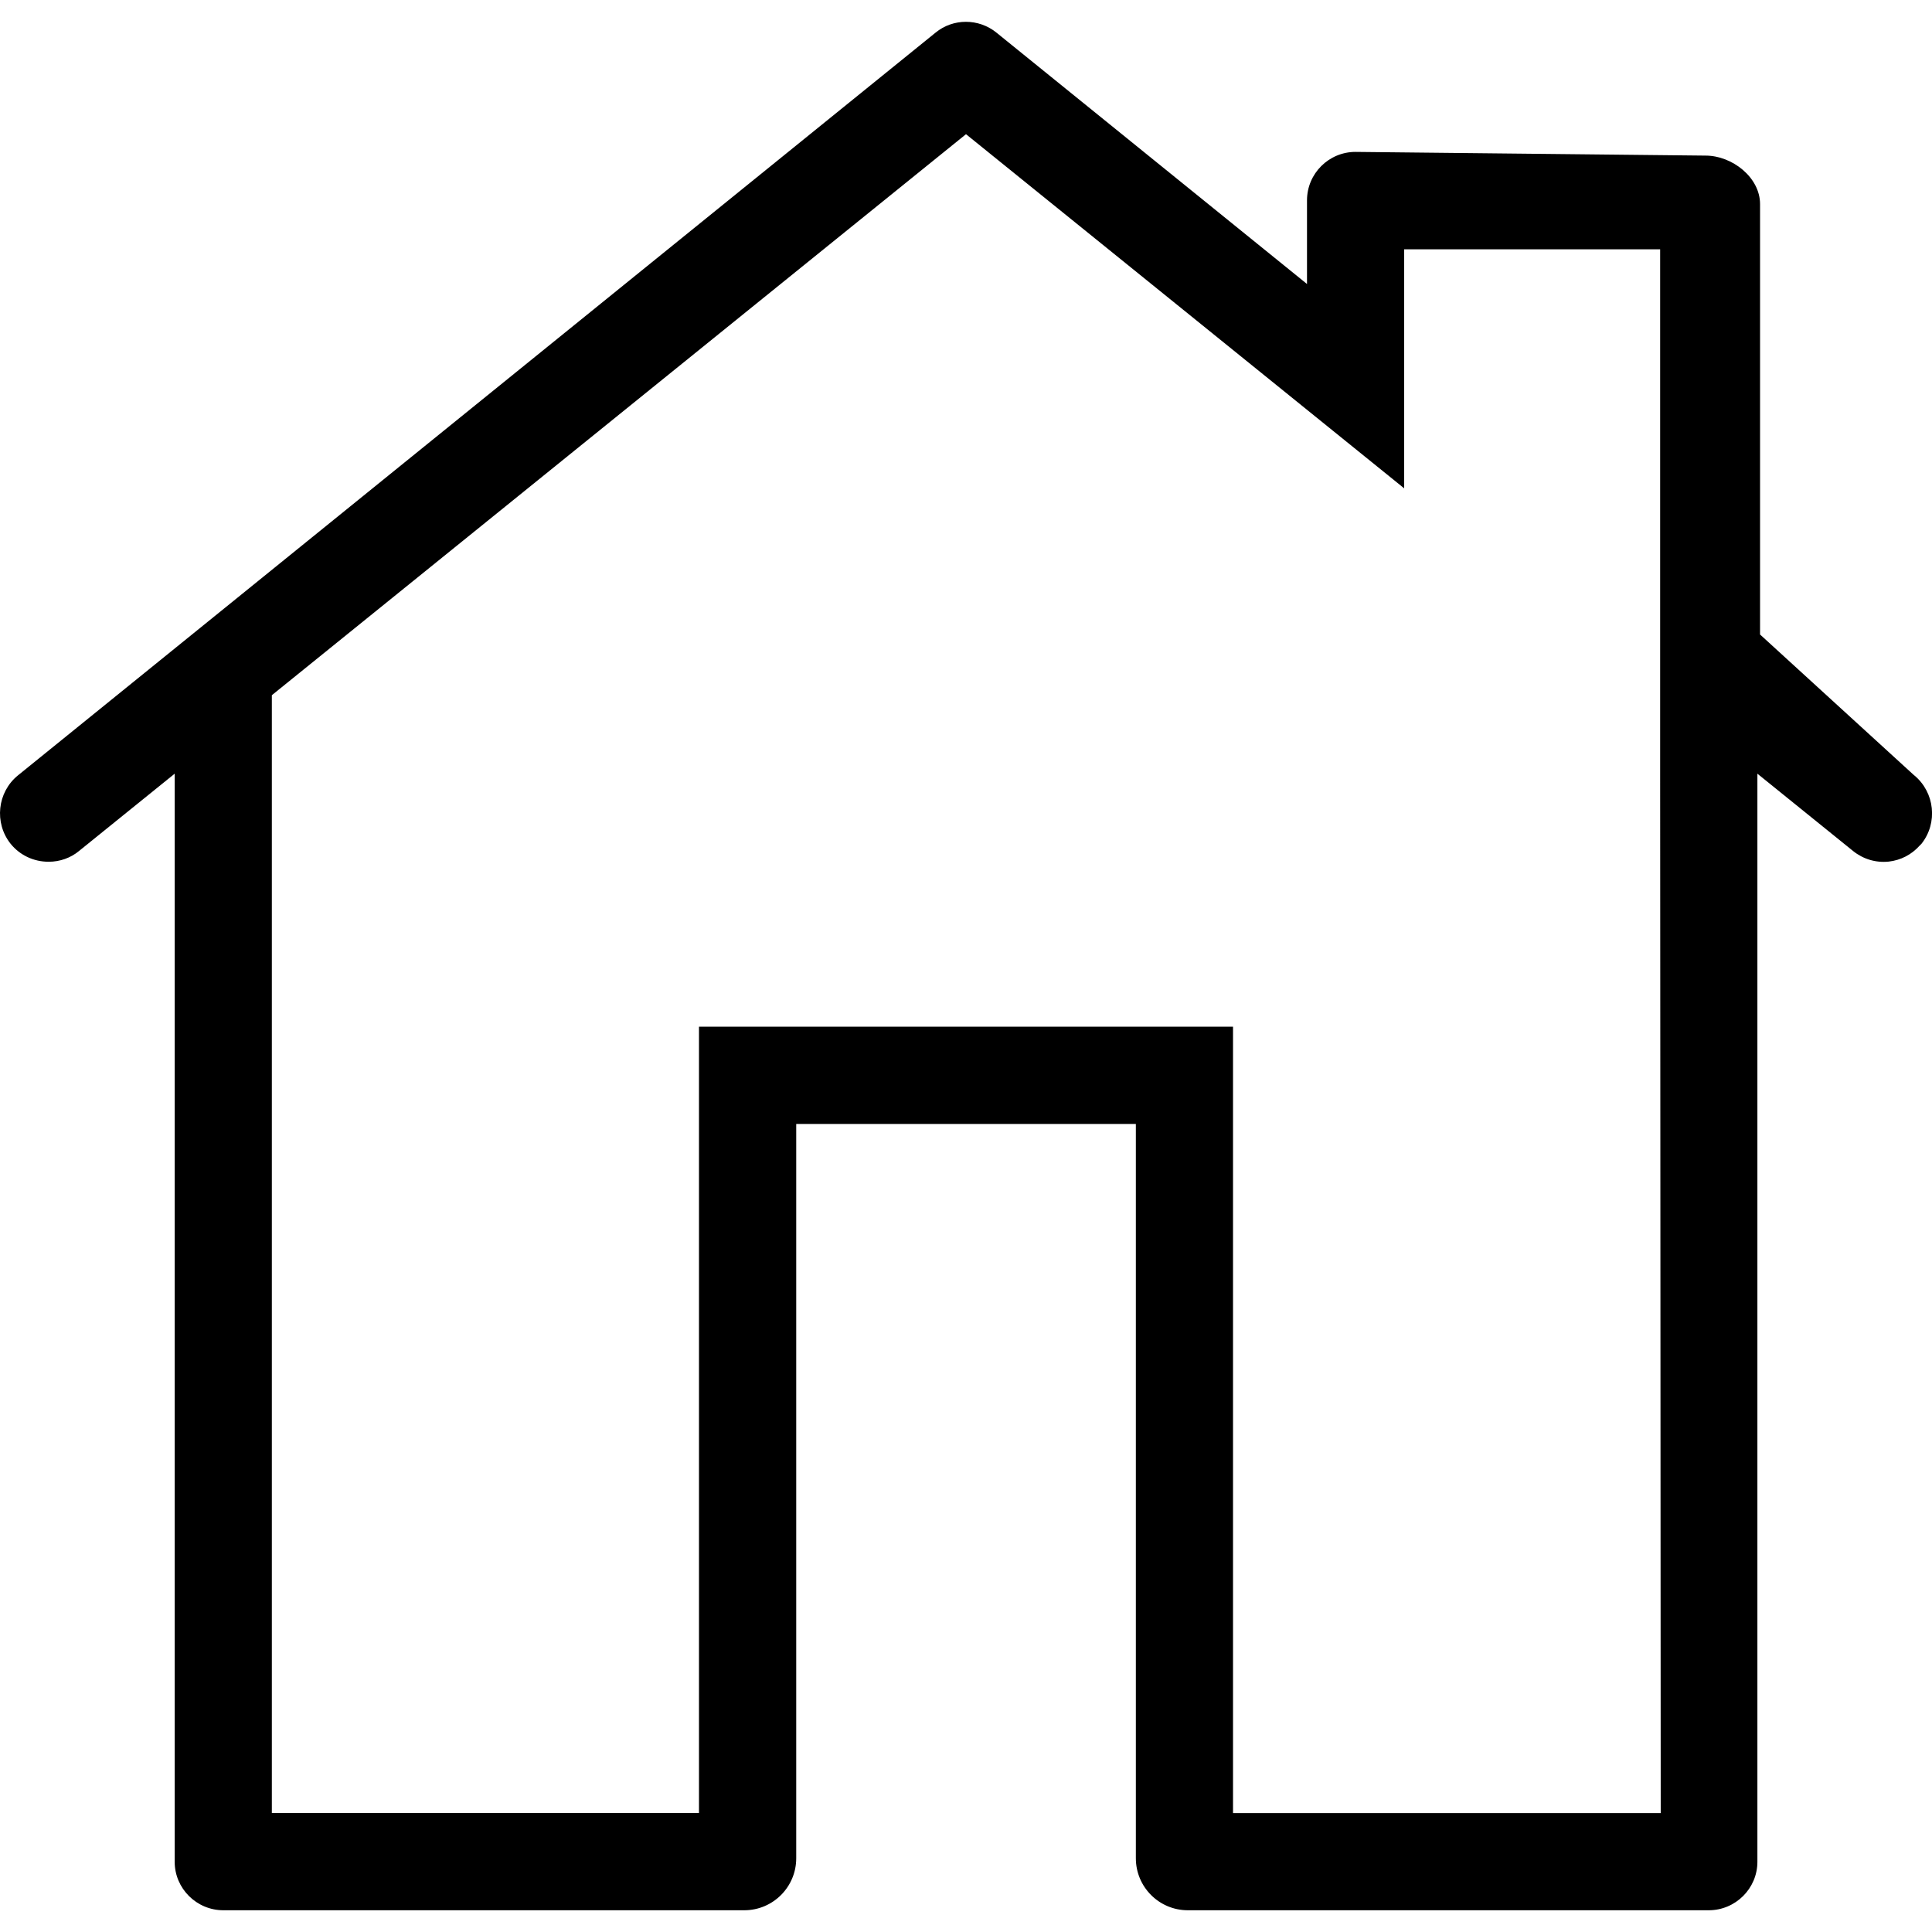 <svg xmlns="http://www.w3.org/2000/svg" width="1em" height="1em" viewBox="0 0 24 24"><path d="M23.779 9.632l-1.915-1.75v-5.347c0-0.331-0.346-0.602-0.677-0.602l-4.349-0.046c-0.331 0-0.602 0.269-0.602 0.602v1.039l-3.857-3.122c-0.221-0.18-0.54-0.18-0.758 0l-11.398 9.226c-0.257 0.209-0.298 0.59-0.091 0.85 0.115 0.142 0.286 0.223 0.473 0.223 0.139 0 0.274-0.048 0.377-0.134l1.188-0.96v13.517c0 0.331 0.271 0.602 0.605 0.602h6.47c0.357 0 0.646-0.289 0.646-0.646v-9.122h4.219v9.122c0 0.357 0.289 0.646 0.646 0.646h6.47c0.334 0 0.605-0.271 0.605-0.602v-13.517l1.188 0.96c0.125 0.101 0.283 0.149 0.444 0.132 0.149-0.017 0.283-0.086 0.384-0.199l0.022-0.022c0.206-0.259 0.166-0.638-0.089-0.85zM15.317 22.522v-9.768h-6.634v9.768h-5.306v-13.886l8.623-6.969 5.443 4.399v-2.969h3.18v6.586l0.007 12.84h-5.314z"></path></svg>